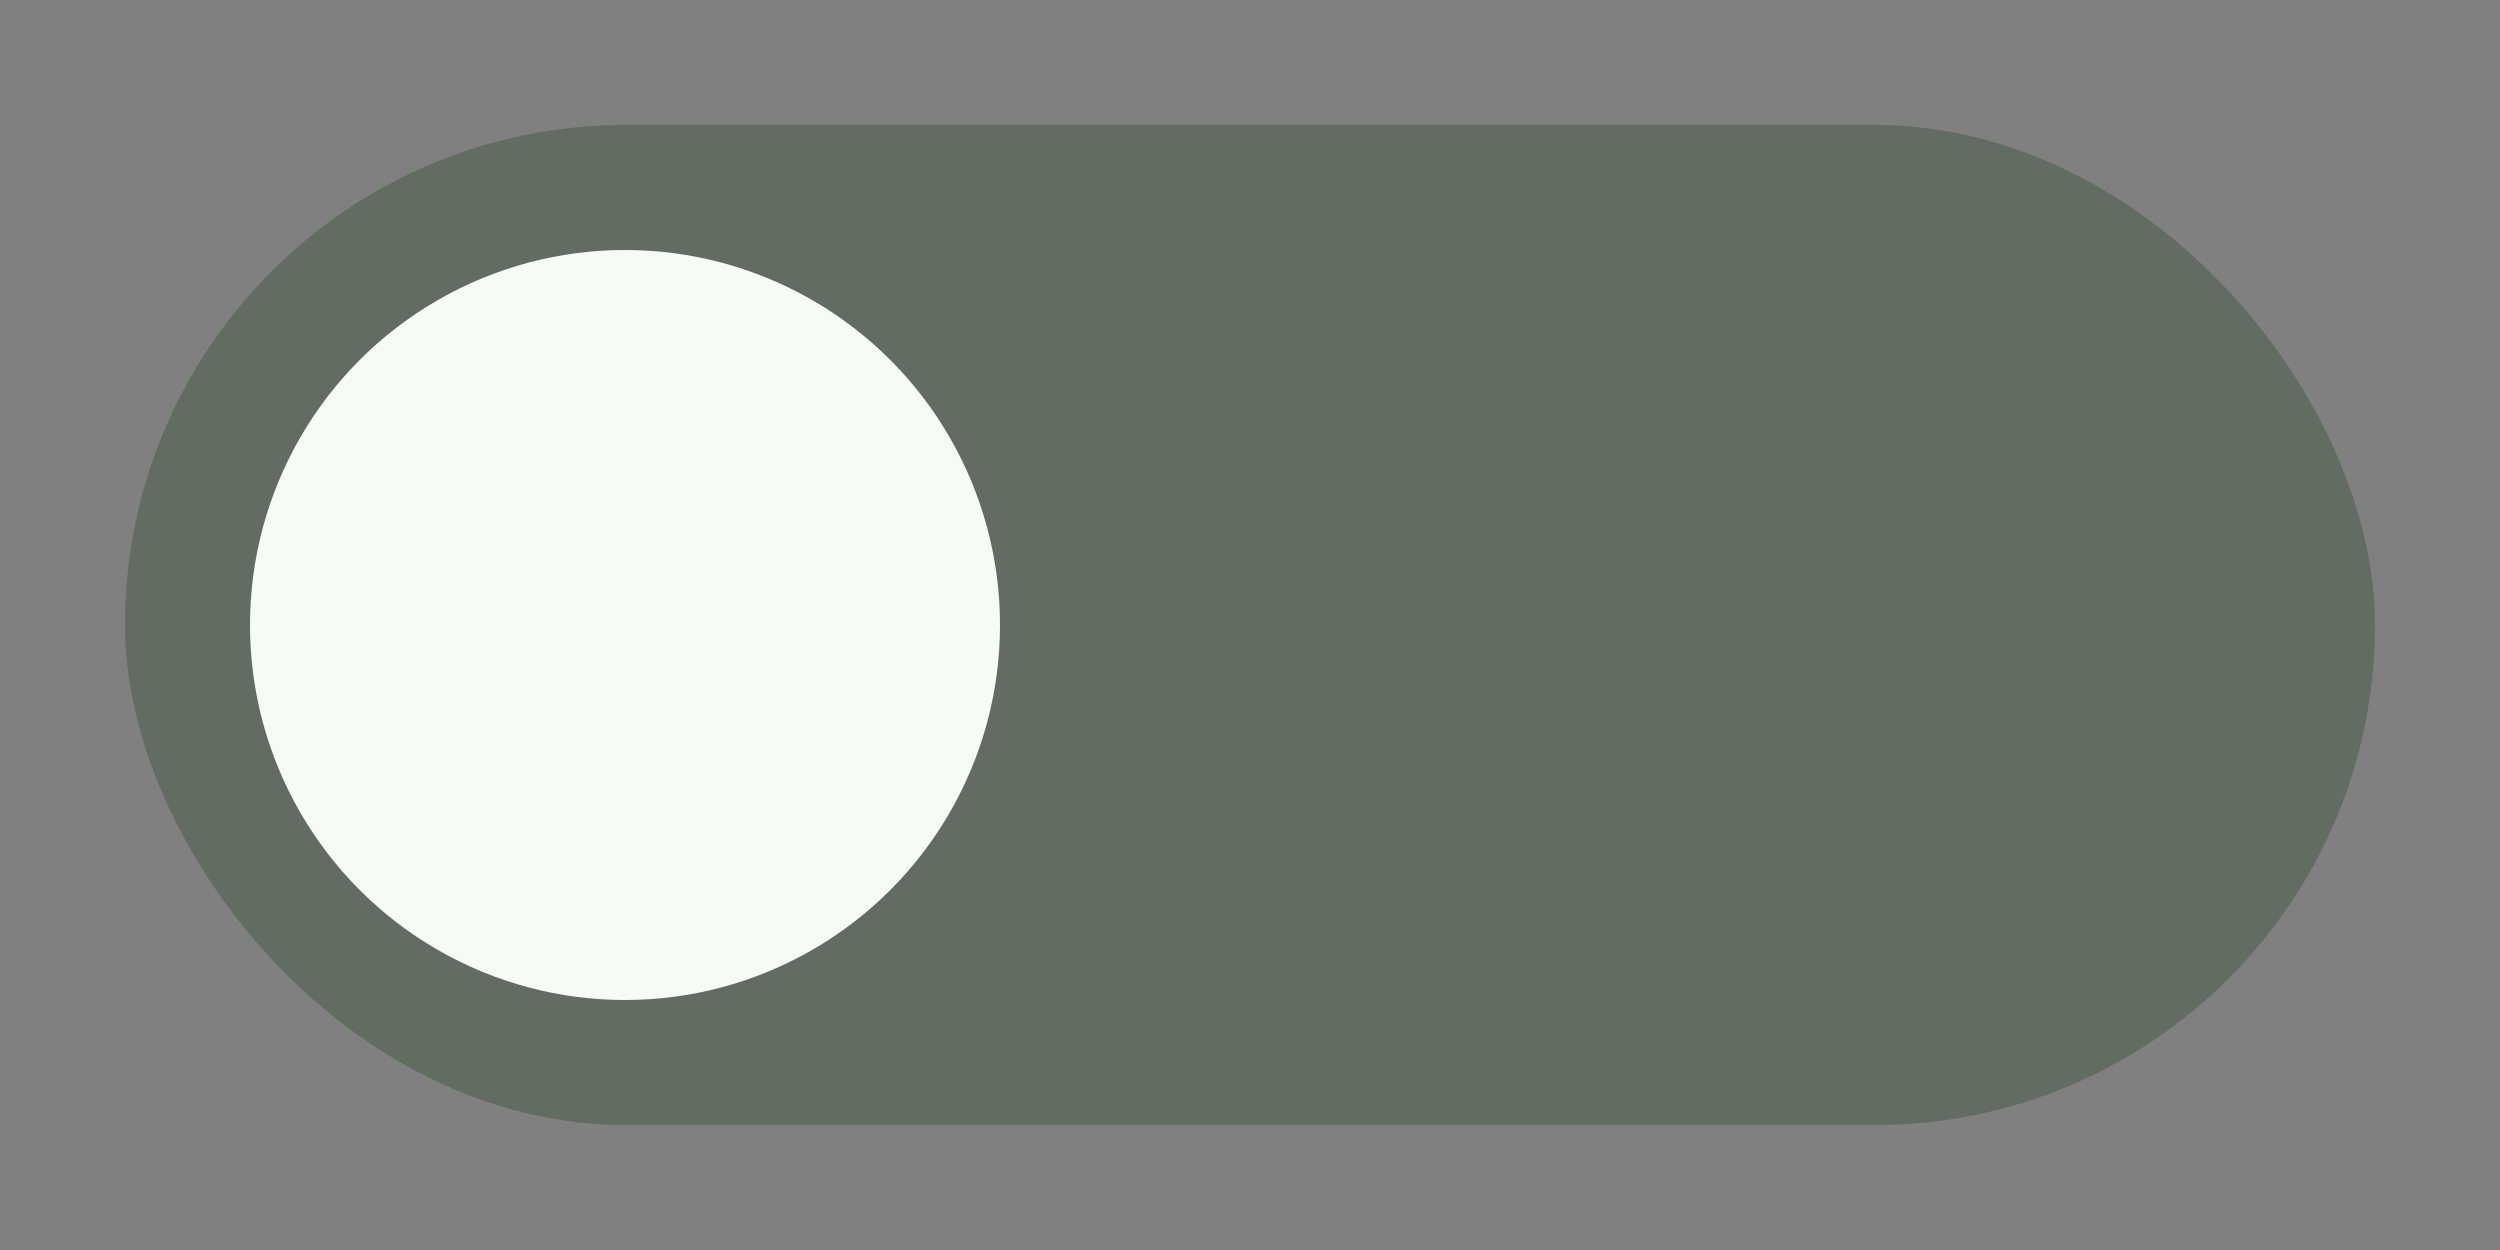 <svg xmlns="http://www.w3.org/2000/svg" width="40" height="20" viewBox="0 0 40 20">
  <rect x="0" y="0" width="40" height="20" fill="#808080" stroke="none"/>
  <rect x="2" y="2" width="36" height="16" ry="8" fill="#0e340e" opacity="0.26"/>
  <circle cx="10" cy="10" r="6" fill="#f6fbf6"/>
</svg>
